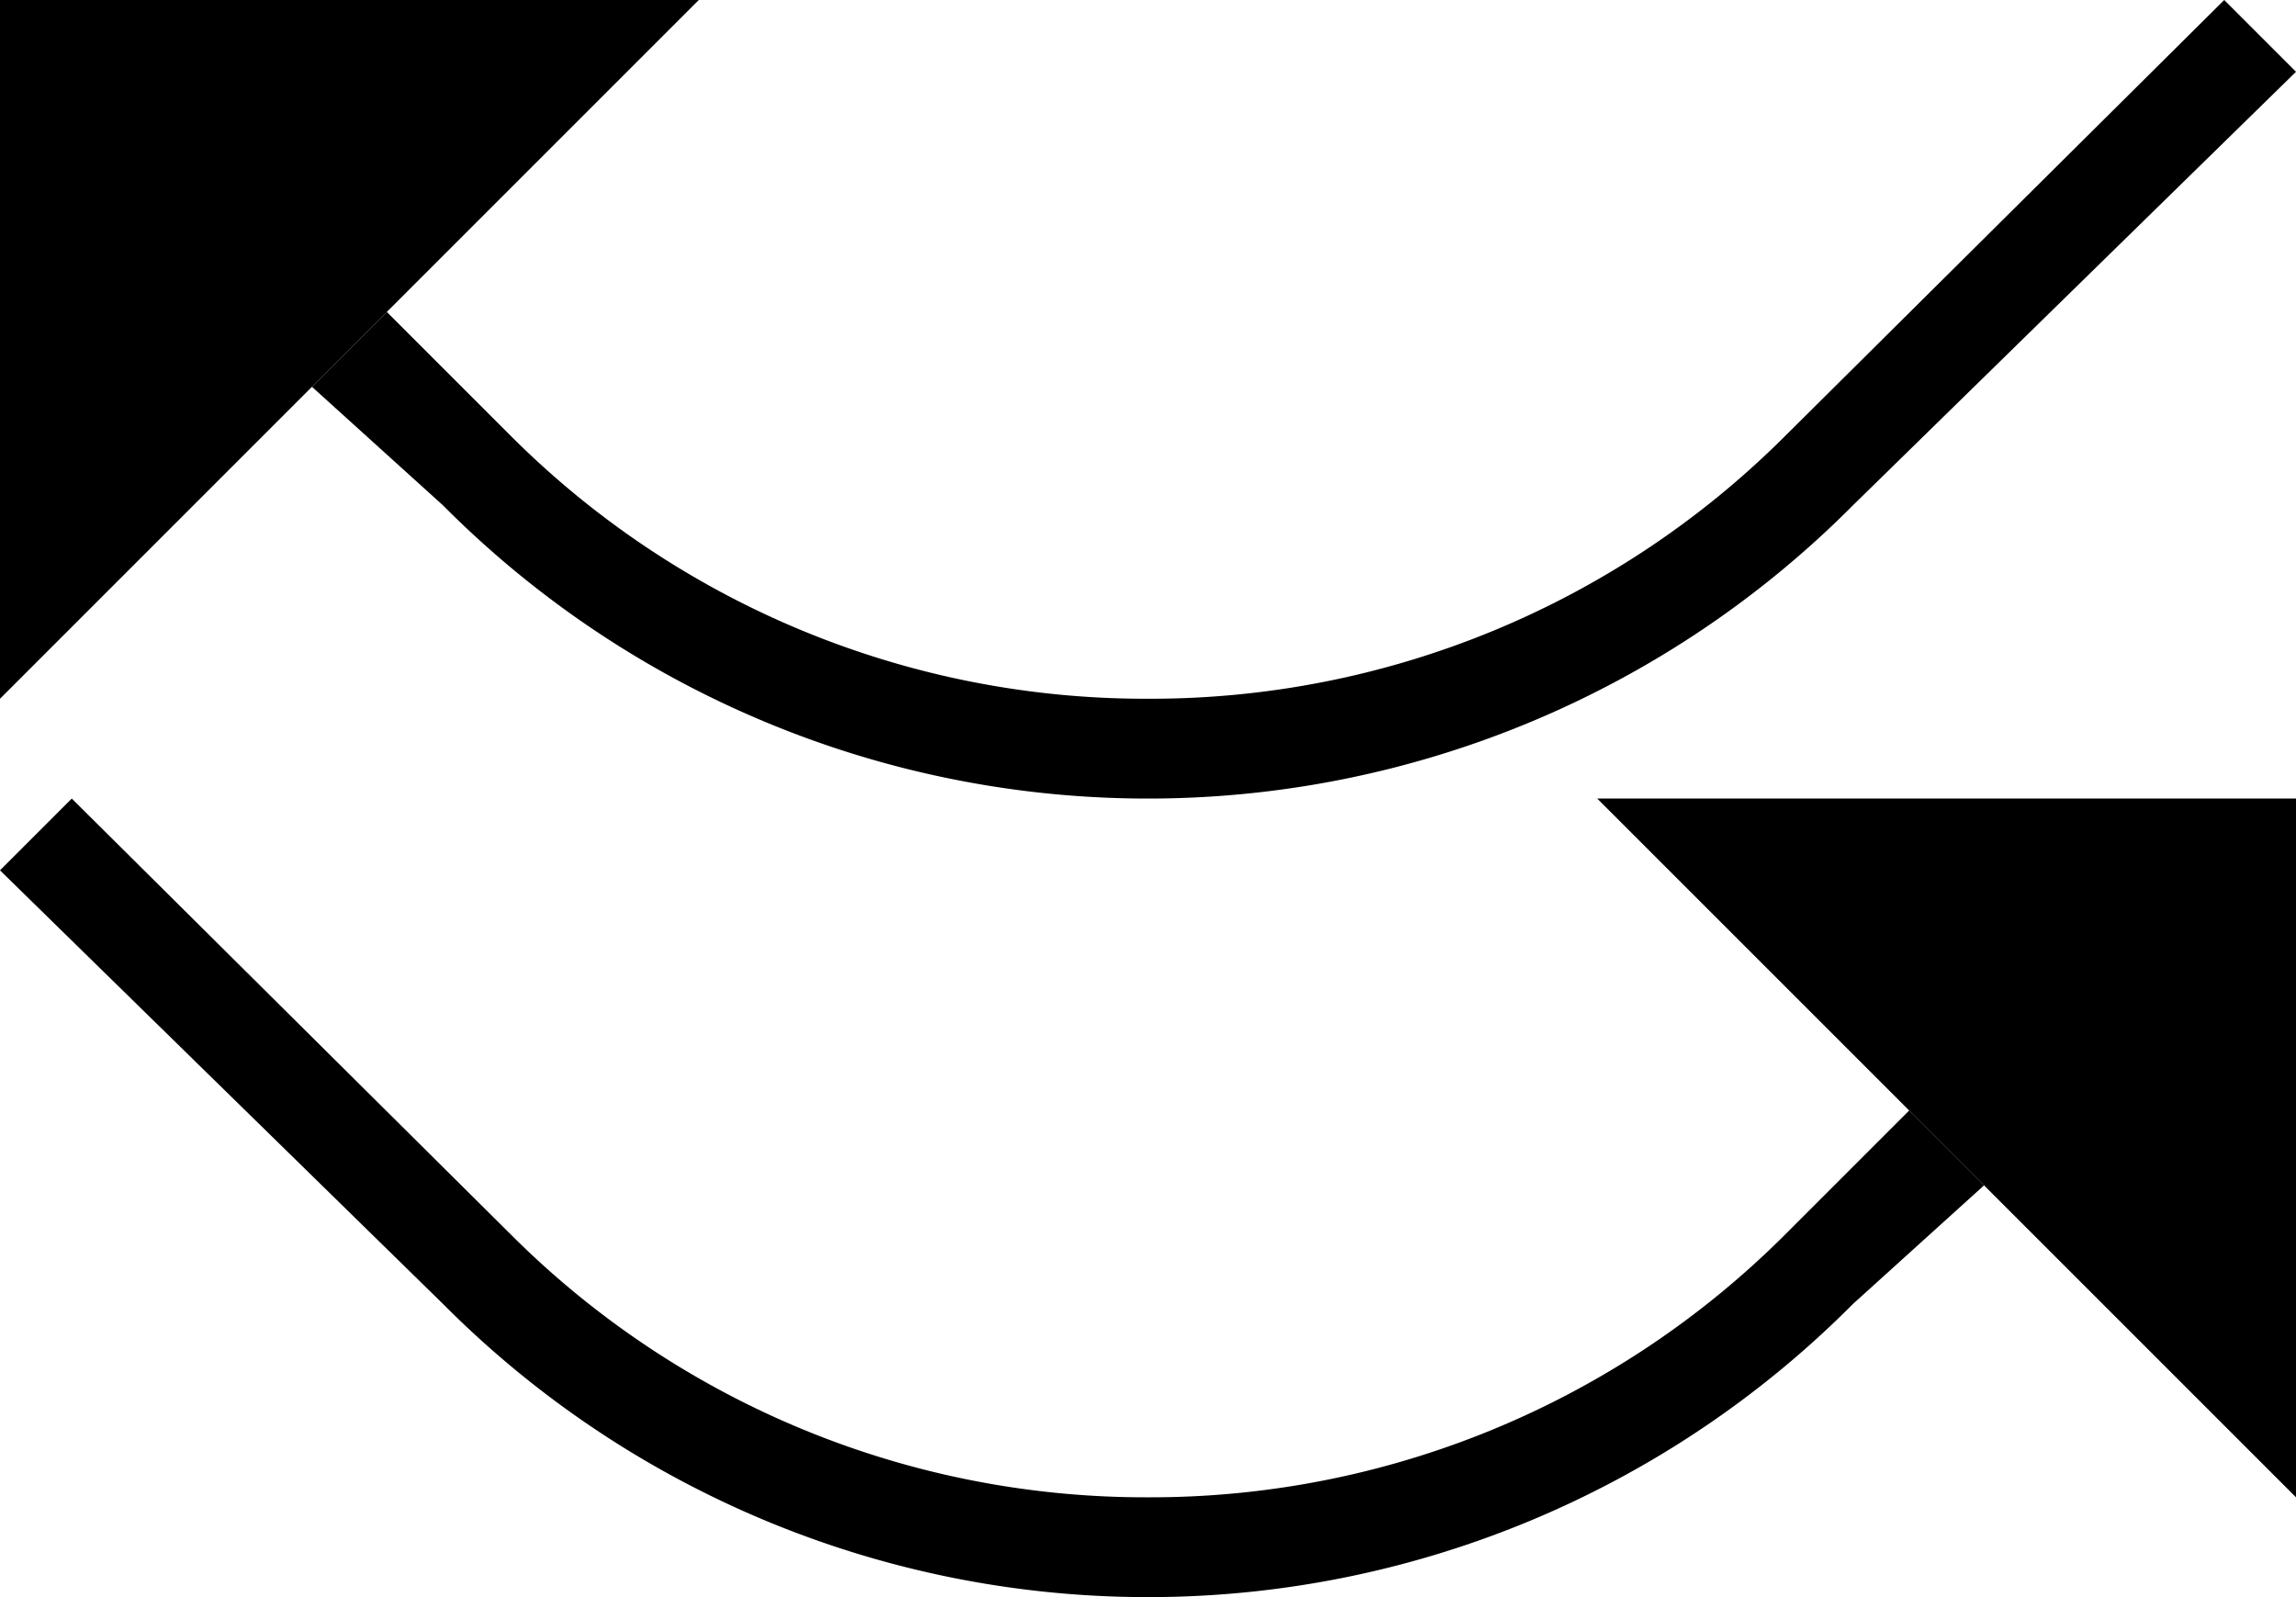 <svg xmlns="http://www.w3.org/2000/svg" version="1.0" width="23" height="16"><path d="M23 8v7l-7-7h7z"/><path d="M11.5 16a9.956 9.956 0 0 0 7.063-2.938l1.312-1.187-.75-.75-1.25 1.25A8.988 8.988 0 0 1 11.5 15a8.988 8.988 0 0 1-6.375-2.625L.719 8 0 8.719l4.438 4.344A9.956 9.956 0 0 0 11.5 16zM0 0v7l7-7H0z"/><path d="M11.5 8a9.956 9.956 0 0 1-7.063-2.938L3.125 3.875l.75-.75 1.25 1.25A8.988 8.988 0 0 0 11.5 7a8.988 8.988 0 0 0 6.375-2.625L22.281 0 23 .719l-4.438 4.343A9.956 9.956 0 0 1 11.5 8z"/></svg>